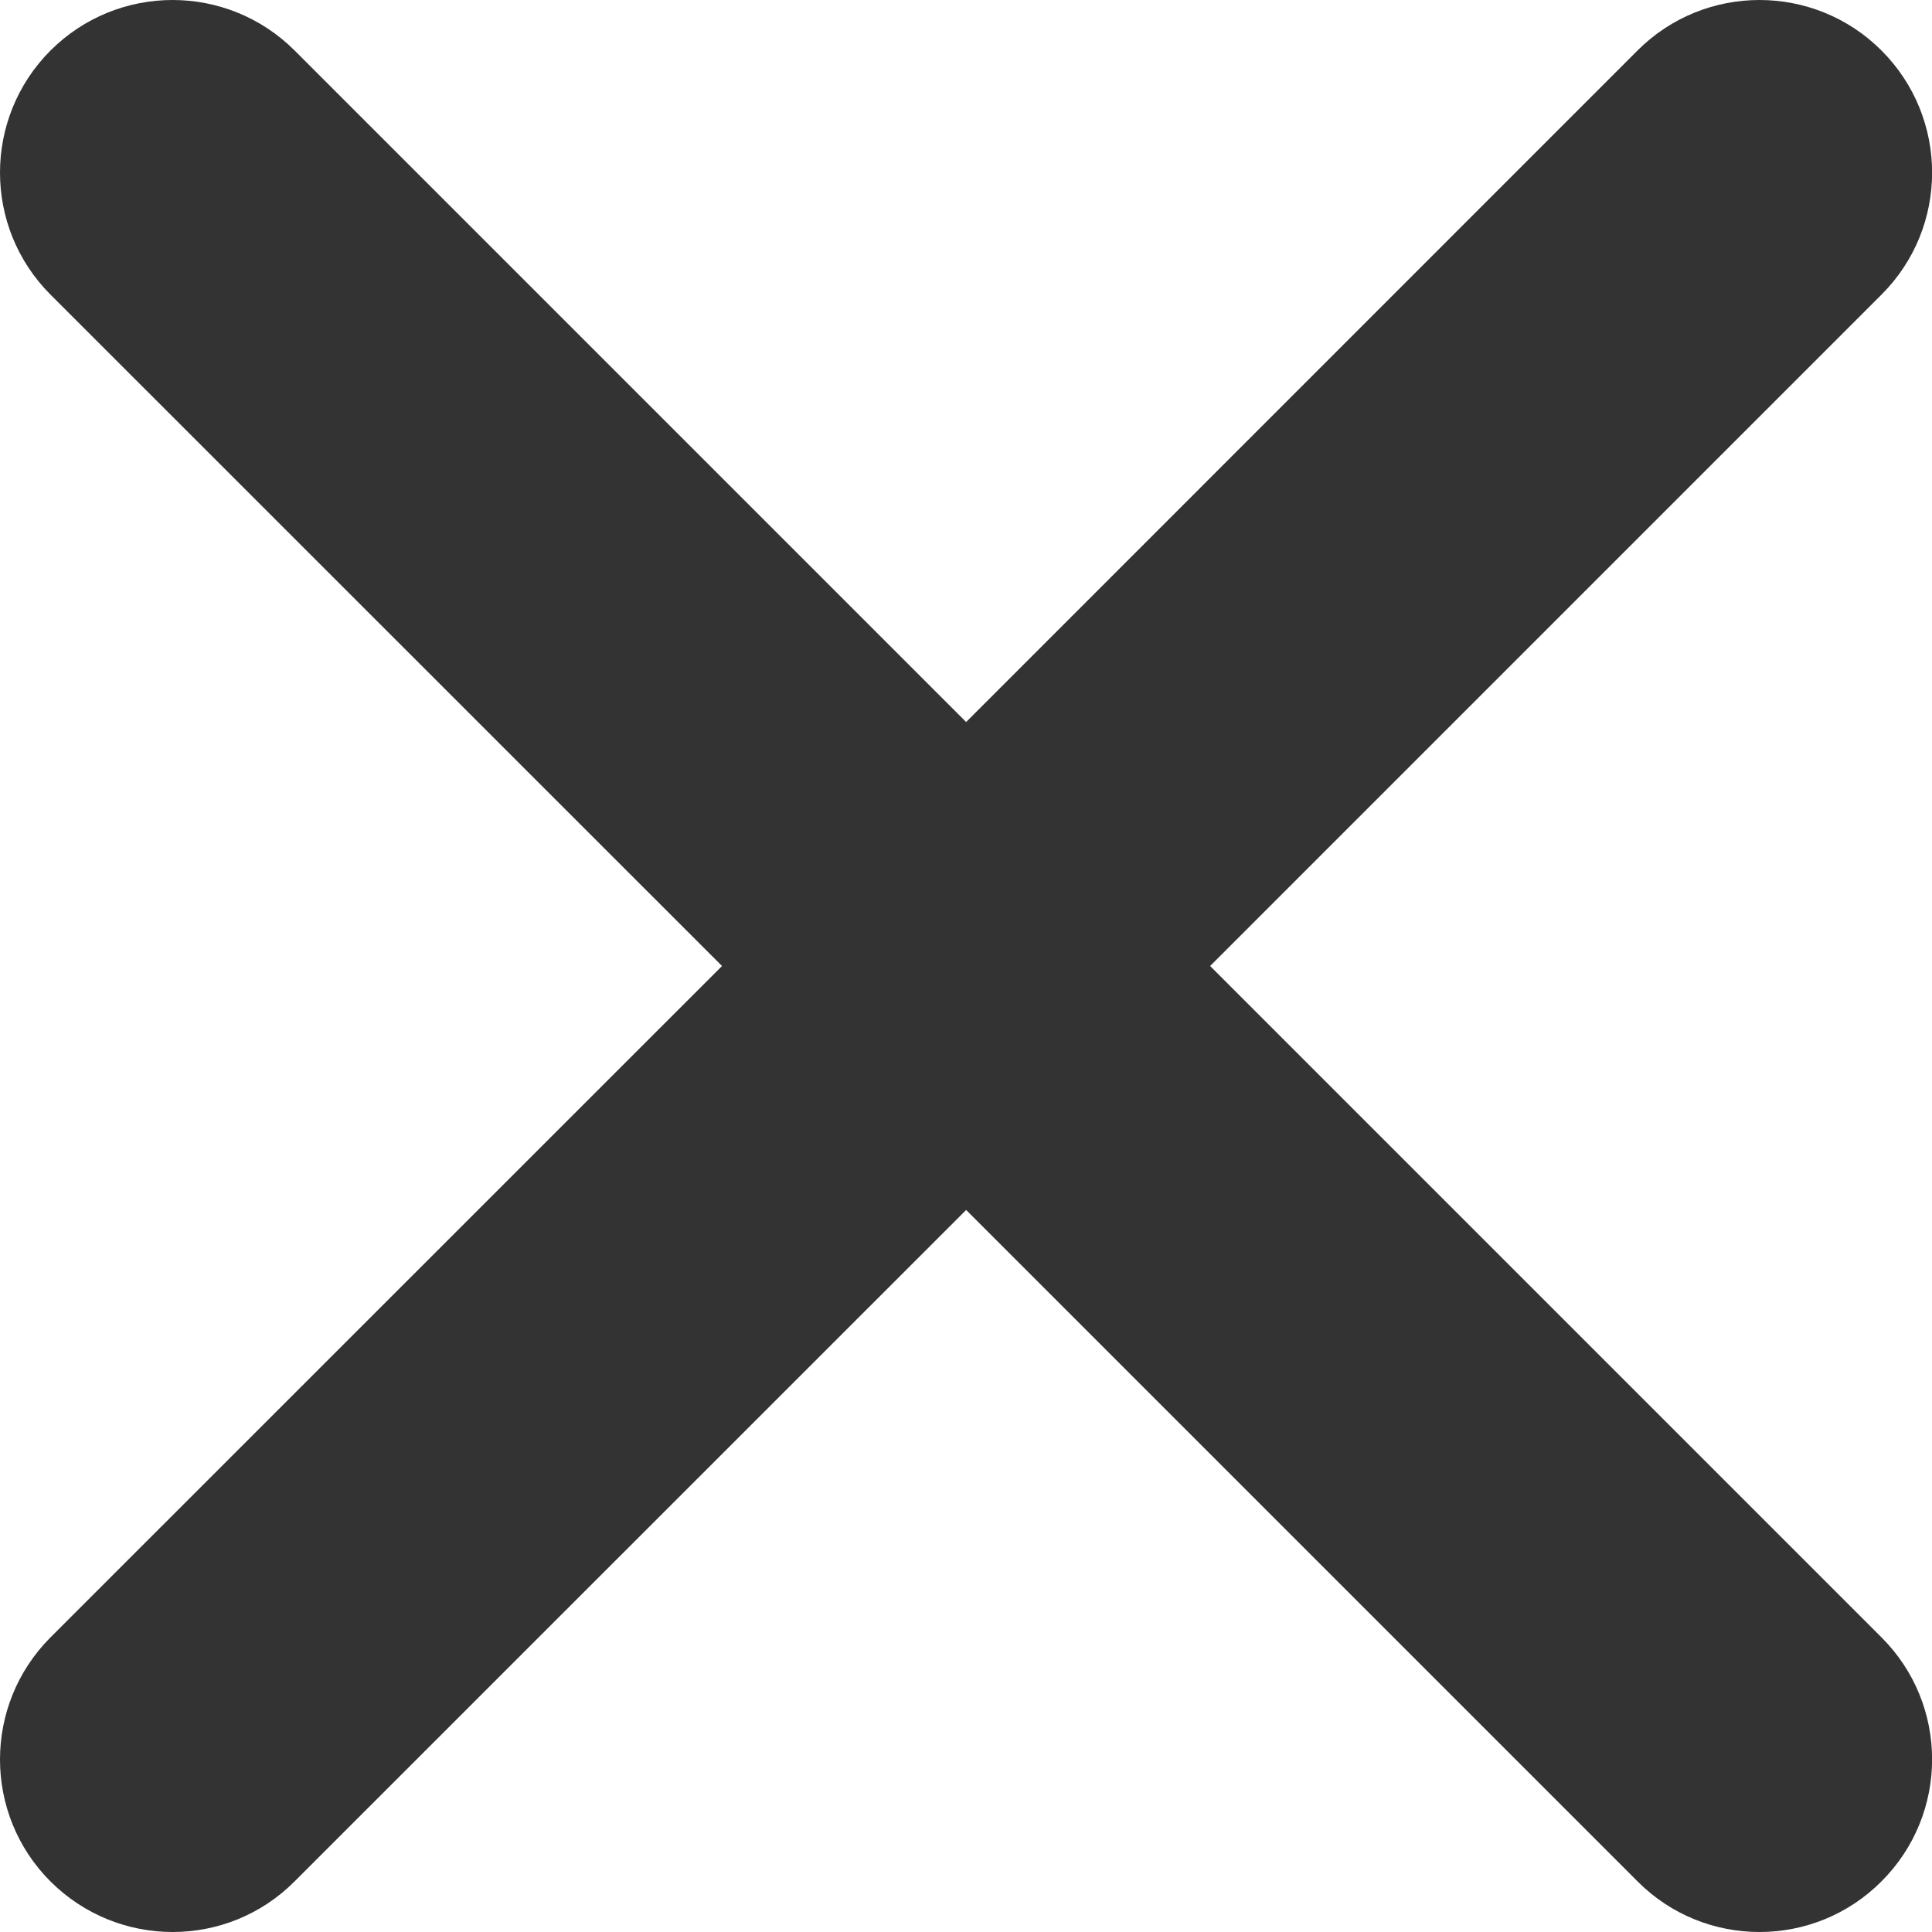 <svg width="14" height="14" viewBox="0 0 14 14" fill="none" xmlns="http://www.w3.org/2000/svg">
<path d="M8.769 7L13.634 2.135C14.123 1.647 14.123 0.855 13.634 0.366C13.146 -0.122 12.354 -0.122 11.866 0.366L7.001 5.232L2.135 0.366C1.646 -0.122 0.855 -0.122 0.366 0.366C-0.122 0.855 -0.122 1.647 0.366 2.135L5.232 7L0.366 11.865C-0.122 12.354 -0.122 13.146 0.366 13.634C0.611 13.878 0.931 14 1.251 14C1.571 14 1.891 13.878 2.135 13.633L7.001 8.768L11.866 13.633C12.11 13.878 12.43 14 12.75 14C13.07 14 13.39 13.878 13.634 13.633C14.123 13.145 14.123 12.353 13.634 11.865L8.769 7Z" fill="#333333"/>
</svg>
